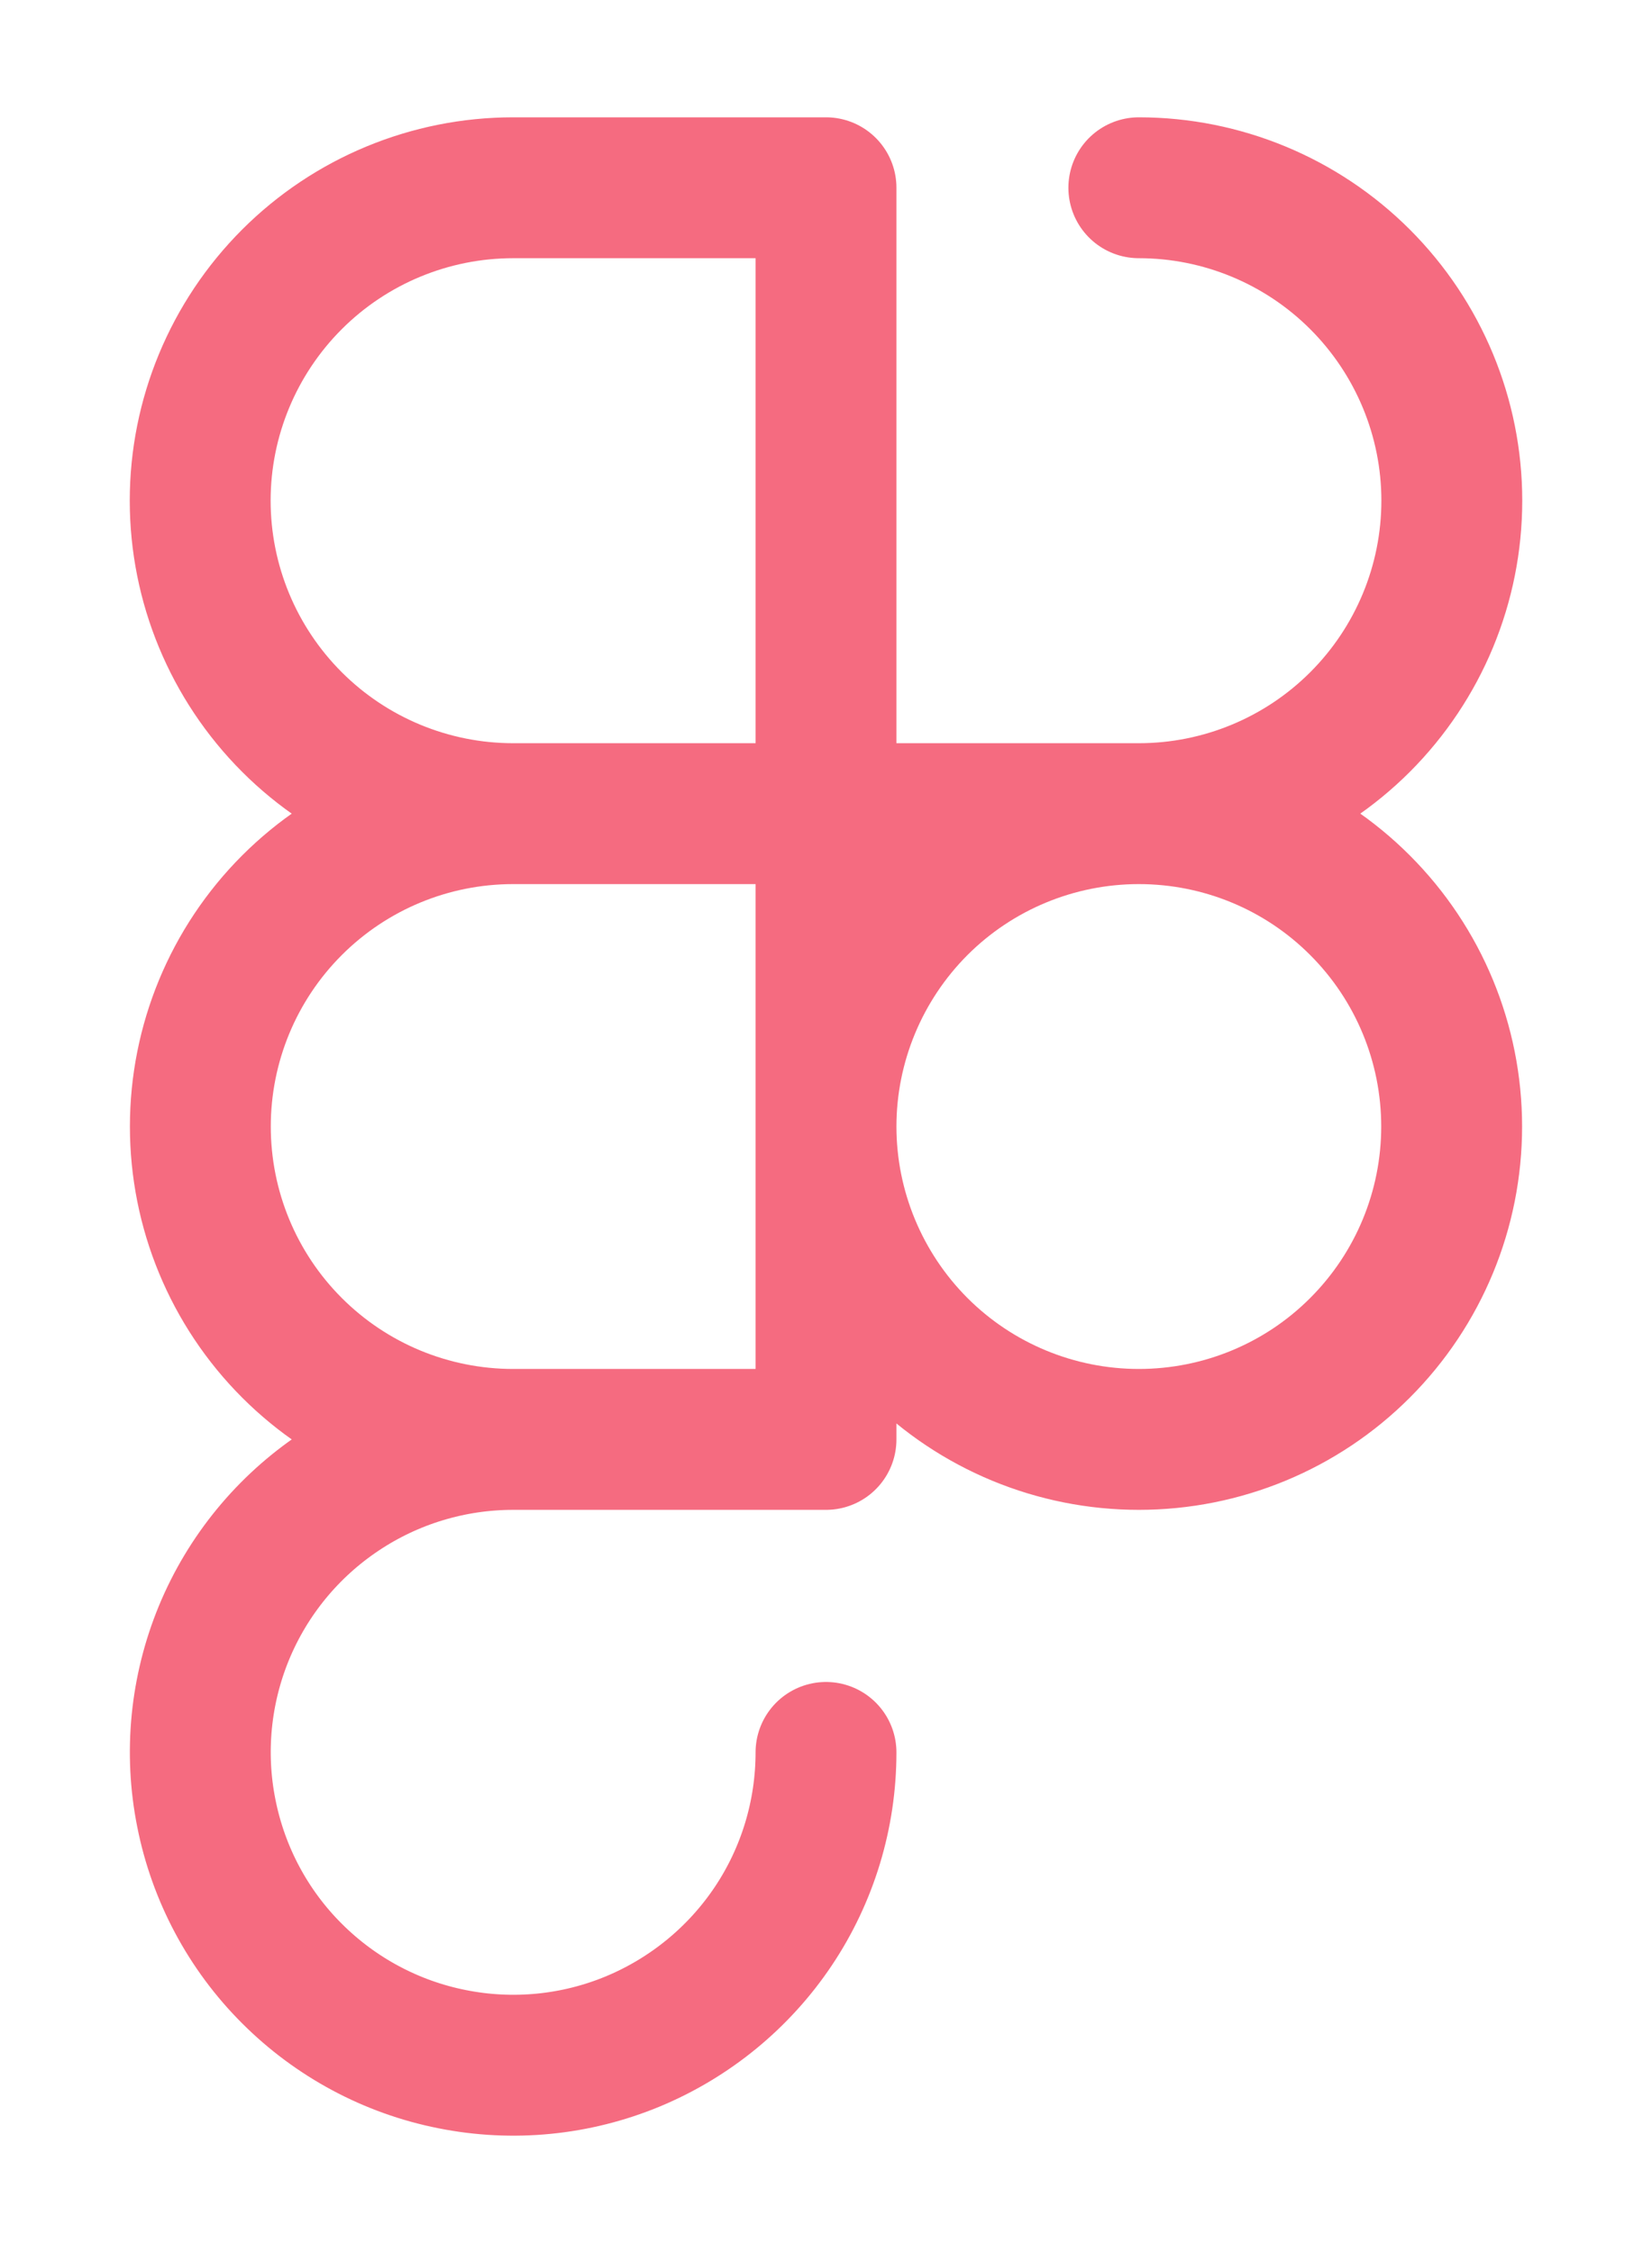 <svg width="11" height="15" viewBox="0 0 11 15" fill="none" xmlns="http://www.w3.org/2000/svg">
<path d="M5.5 5.417H3.417M5.5 5.417V1.25H3.417C2.864 1.25 2.334 1.47 1.944 1.86C1.553 2.251 1.333 2.781 1.333 3.333C1.333 3.886 1.553 4.416 1.944 4.807C2.334 5.197 2.864 5.417 3.417 5.417M5.5 5.417V9.583H3.417M5.5 5.417H7.583M3.417 5.417C2.864 5.417 2.335 5.636 1.944 6.027C1.553 6.418 1.334 6.948 1.334 7.5C1.334 8.052 1.553 8.582 1.944 8.973C2.335 9.364 2.864 9.583 3.417 9.583M3.417 9.583C3.005 9.583 2.602 9.705 2.26 9.934C1.917 10.163 1.65 10.488 1.492 10.869C1.335 11.249 1.293 11.668 1.374 12.072C1.454 12.476 1.652 12.848 1.944 13.139C2.235 13.43 2.606 13.629 3.01 13.709C3.414 13.79 3.833 13.749 4.214 13.591C4.594 13.433 4.92 13.166 5.149 12.824C5.378 12.482 5.5 12.079 5.5 11.667M7.583 5.417C7.031 5.417 6.501 5.636 6.11 6.027C5.72 6.418 5.5 6.948 5.5 7.5C5.5 8.052 5.72 8.582 6.11 8.973C6.501 9.364 7.031 9.583 7.583 9.583C8.136 9.583 8.666 9.364 9.056 8.973C9.447 8.582 9.666 8.052 9.666 7.5C9.666 6.948 9.447 6.418 9.056 6.027C8.666 5.636 8.136 5.417 7.583 5.417ZM7.583 5.417C8.136 5.417 8.666 5.197 9.056 4.807C9.447 4.416 9.667 3.886 9.667 3.333C9.667 2.781 9.447 2.251 9.056 1.86C8.666 1.47 8.136 1.25 7.583 1.25" stroke="#F56B80" stroke-width="0.938" stroke-linecap="round" stroke-linejoin="round"/>
</svg>
